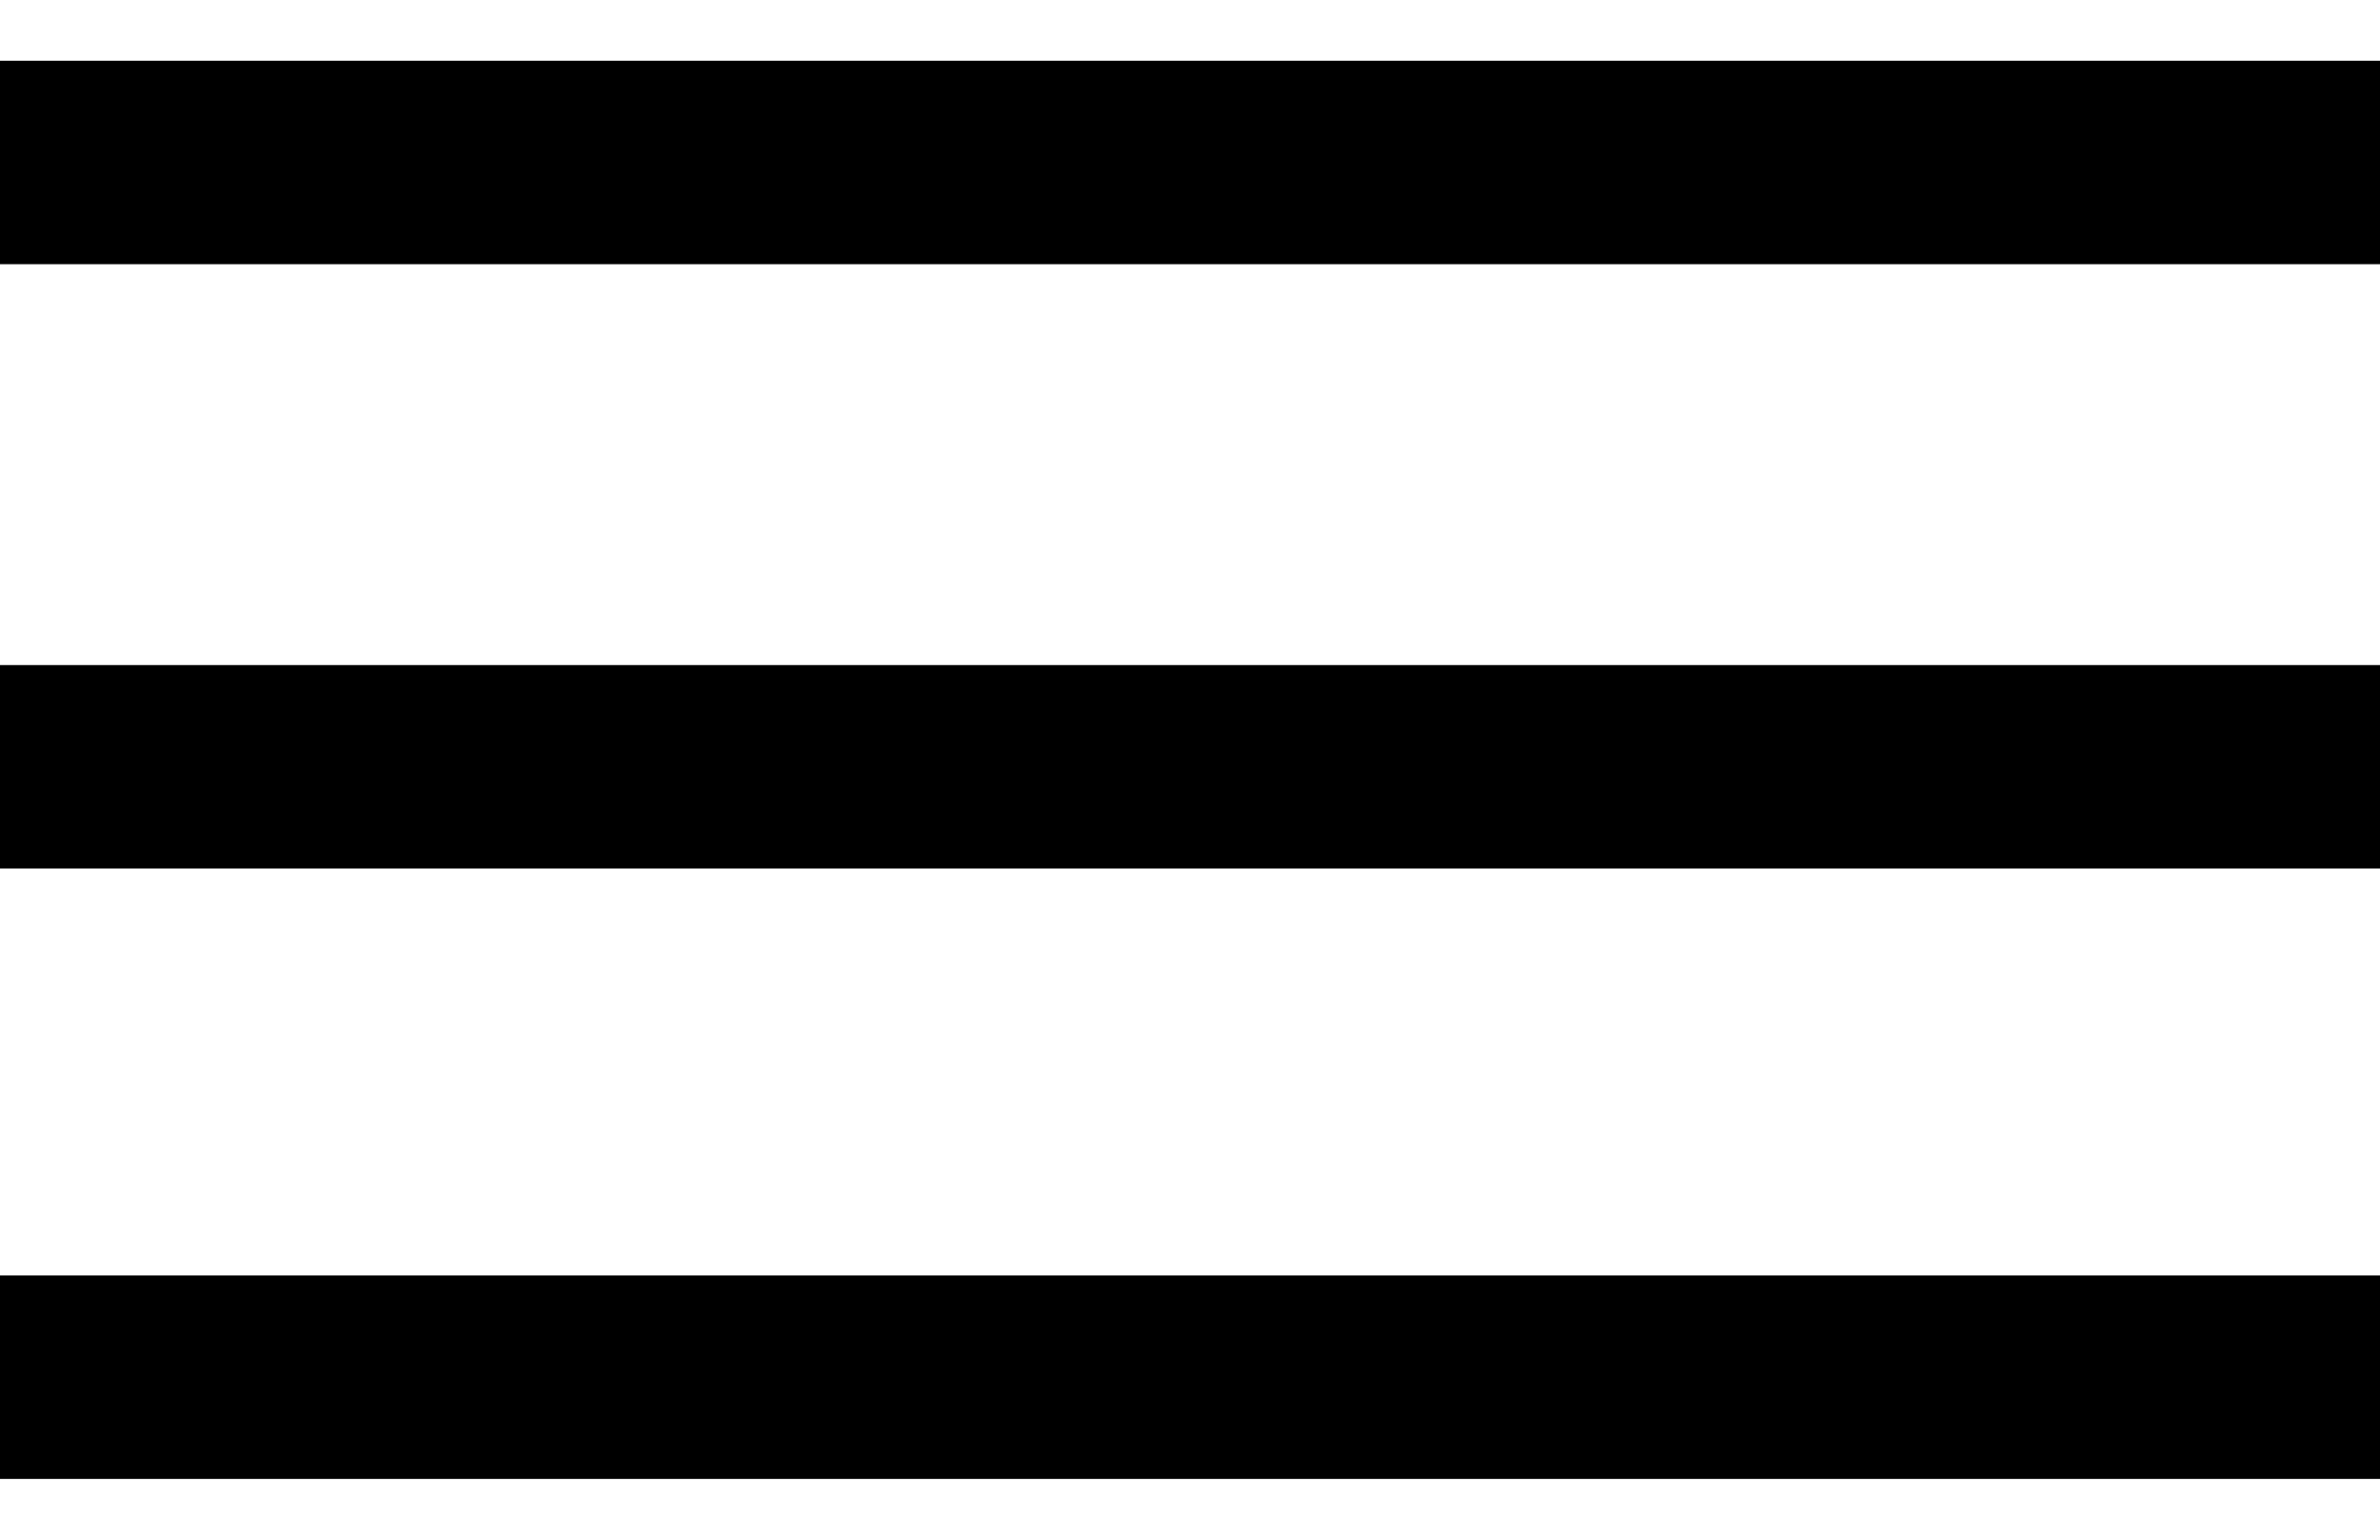 <svg width="34" height="22" viewBox="0 0 34 22" fill="none" xmlns="http://www.w3.org/2000/svg">
<path d="M0 0.868V3.775H34V0.868H0ZM0 9.503V12.41H34V9.503H0ZM0 18.225V21.132H34V18.225H0Z" fill="black"/>
</svg>

